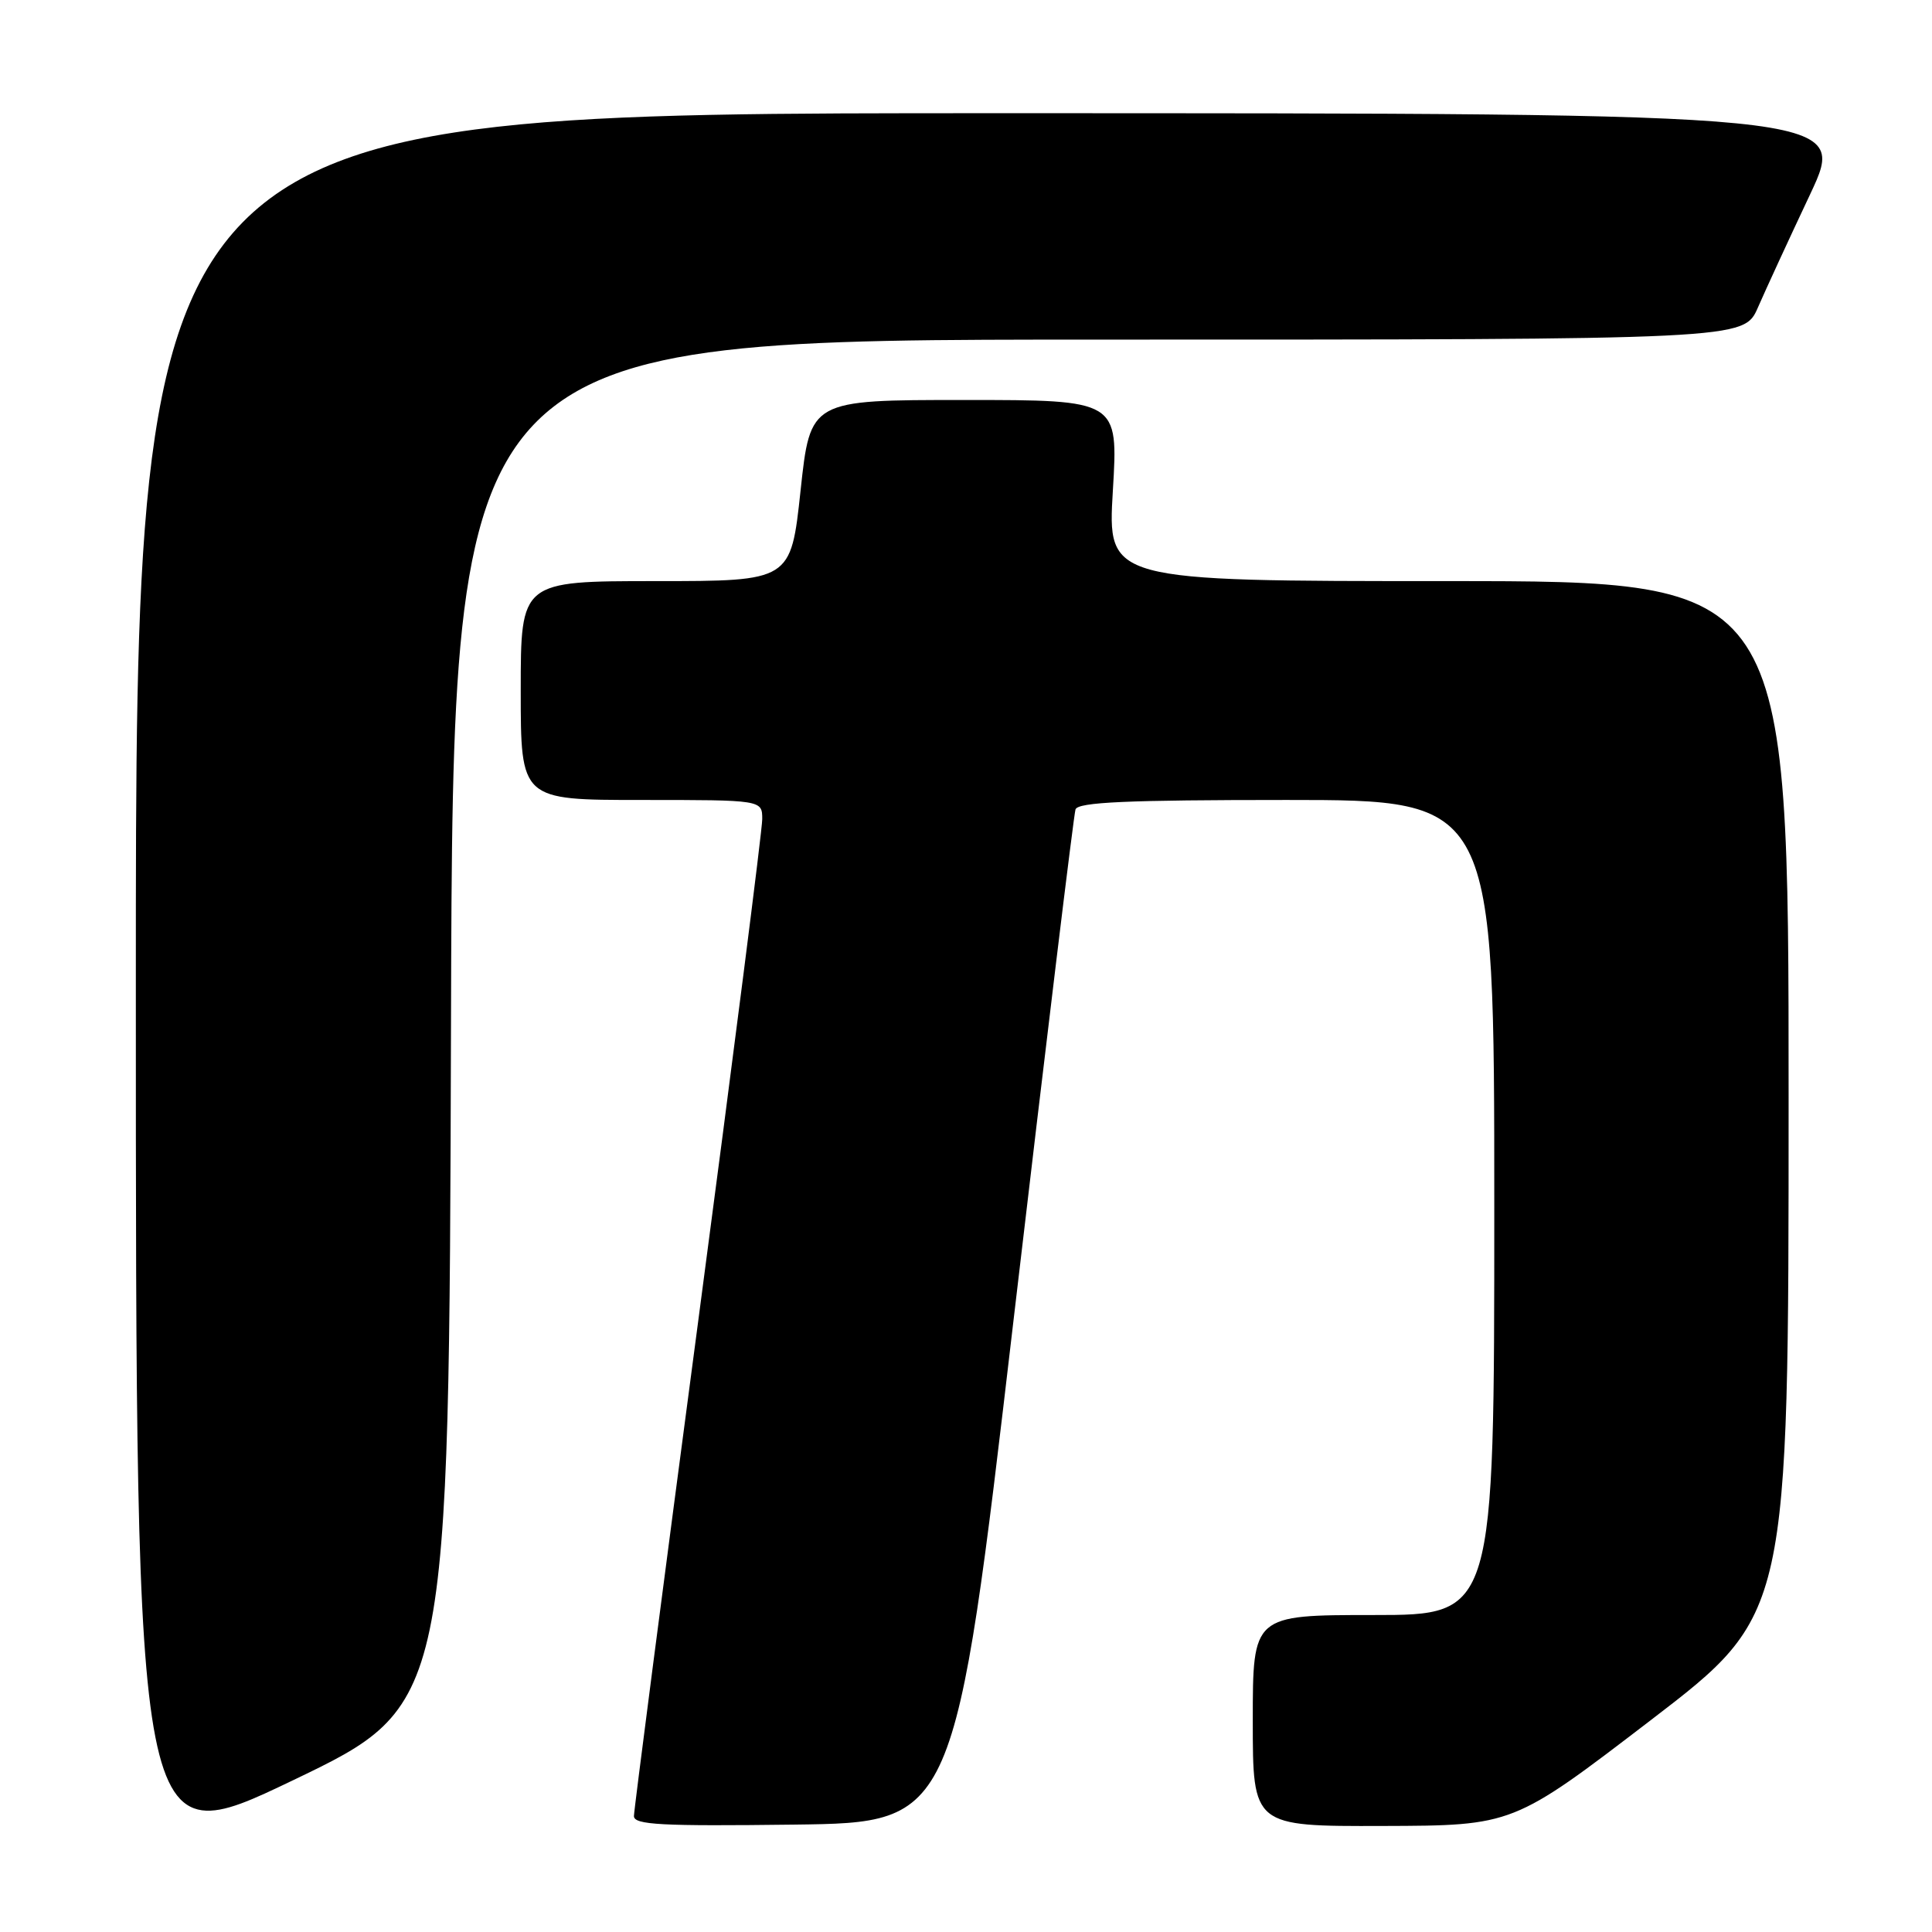 <?xml version="1.0" encoding="UTF-8" standalone="no"?>
<!DOCTYPE svg PUBLIC "-//W3C//DTD SVG 1.1//EN" "http://www.w3.org/Graphics/SVG/1.1/DTD/svg11.dtd" >
<svg xmlns="http://www.w3.org/2000/svg" xmlns:xlink="http://www.w3.org/1999/xlink" version="1.1" viewBox="0 0 256 256">
 <g >
 <path fill="currentColor"
d=" M 59.76 135.49 C 60.01 45.00 60.01 45.00 145.54 45.00 C 231.07 45.00 231.07 45.00 232.93 40.75 C 233.95 38.41 237.06 31.66 239.85 25.75 C 244.90 15.00 244.90 15.00 131.45 15.00 C 18.00 15.00 18.00 15.00 18.00 130.44 C 18.00 245.87 18.00 245.87 38.75 235.93 C 59.50 225.98 59.50 225.98 59.76 135.49 Z  M 134.29 175.00 C 138.58 138.43 142.28 107.94 142.51 107.25 C 142.84 106.29 149.34 106.00 170.47 106.00 C 198.00 106.00 198.00 106.00 198.00 160.00 C 198.00 214.00 198.00 214.00 182.00 214.00 C 166.00 214.00 166.00 214.00 166.00 228.00 C 166.00 242.00 166.00 242.00 183.25 241.95 C 200.50 241.90 200.50 241.90 218.75 227.92 C 237.00 213.93 237.00 213.93 237.00 145.46 C 237.00 77.00 237.00 77.00 191.87 77.00 C 146.74 77.00 146.74 77.00 147.46 65.00 C 148.18 53.00 148.18 53.00 127.77 53.00 C 107.37 53.00 107.37 53.00 106.08 65.00 C 104.79 77.00 104.79 77.00 86.90 77.00 C 69.00 77.00 69.00 77.00 69.00 91.50 C 69.00 106.00 69.00 106.00 85.00 106.00 C 101.00 106.00 101.00 106.00 101.00 108.55 C 101.00 109.96 97.17 139.94 92.50 175.18 C 87.83 210.42 84.00 239.88 84.00 240.64 C 84.00 241.80 87.60 241.99 105.25 241.77 C 126.50 241.50 126.50 241.50 134.29 175.00 Z "/>
</g>
</svg>